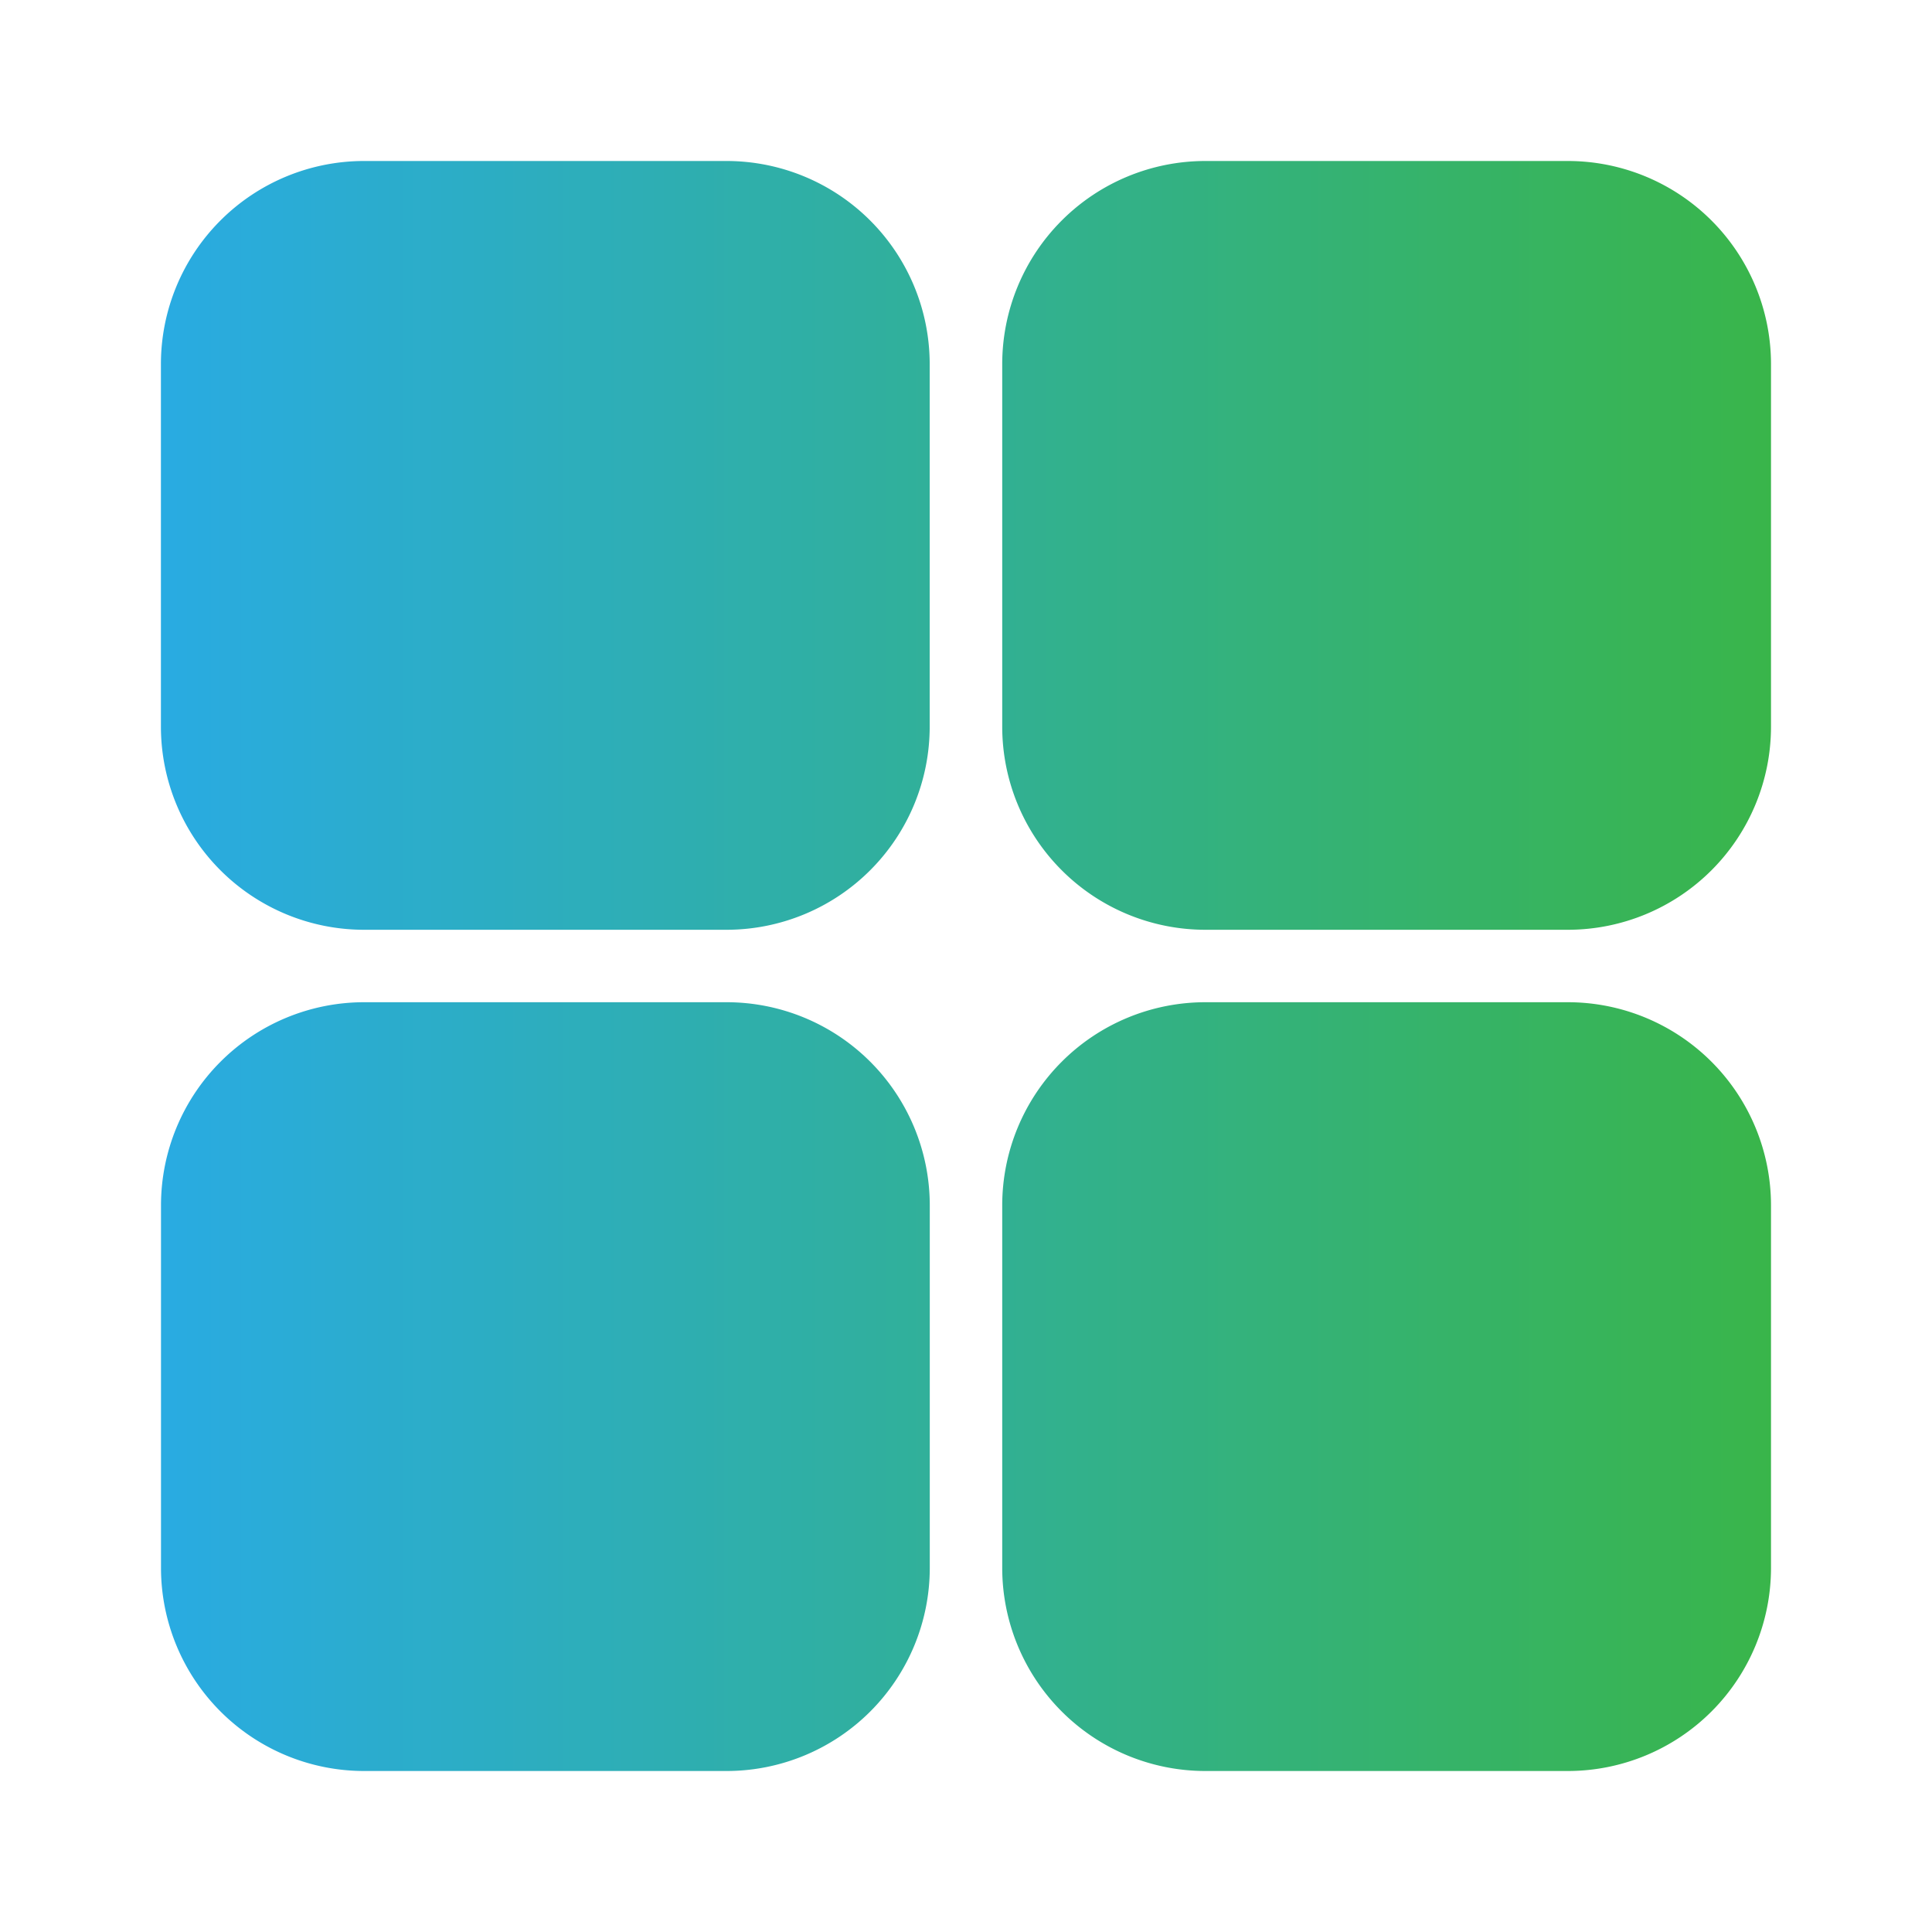 <svg id="Layer_1" height="512" viewBox="0 0 24 24" width="512" xmlns="http://www.w3.org/2000/svg" xmlns:xlink="http://www.w3.org/1999/xlink" data-name="Layer 1"><linearGradient id="linear-gradient" gradientUnits="userSpaceOnUse" x1="2" x2="22" y1="12" y2="12"><stop offset="0" stop-color="#29abe2"/><stop offset="1" stop-color="#39b54a"/></linearGradient><path d="m11.549 4.521v4.508a2.524 2.524 0 0 1 -2.521 2.521h-4.508a2.524 2.524 0 0 1 -2.521-2.521v-4.508a2.524 2.524 0 0 1 2.521-2.521h4.508a2.524 2.524 0 0 1 2.521 2.521zm7.93-2.521h-4.508a2.524 2.524 0 0 0 -2.521 2.521v4.508a2.524 2.524 0 0 0 2.521 2.521h4.508a2.524 2.524 0 0 0 2.521-2.521v-4.508a2.524 2.524 0 0 0 -2.521-2.521zm-10.45 10.45h-4.508a2.524 2.524 0 0 0 -2.521 2.521v4.508a2.524 2.524 0 0 0 2.521 2.521h4.508a2.524 2.524 0 0 0 2.521-2.521v-4.508a2.524 2.524 0 0 0 -2.521-2.521zm10.45 0h-4.508a2.524 2.524 0 0 0 -2.521 2.521v4.508a2.524 2.524 0 0 0 2.521 2.521h4.508a2.524 2.524 0 0 0 2.521-2.521v-4.508a2.524 2.524 0 0 0 -2.521-2.521z" fill="url(#linear-gradient)"/></svg>